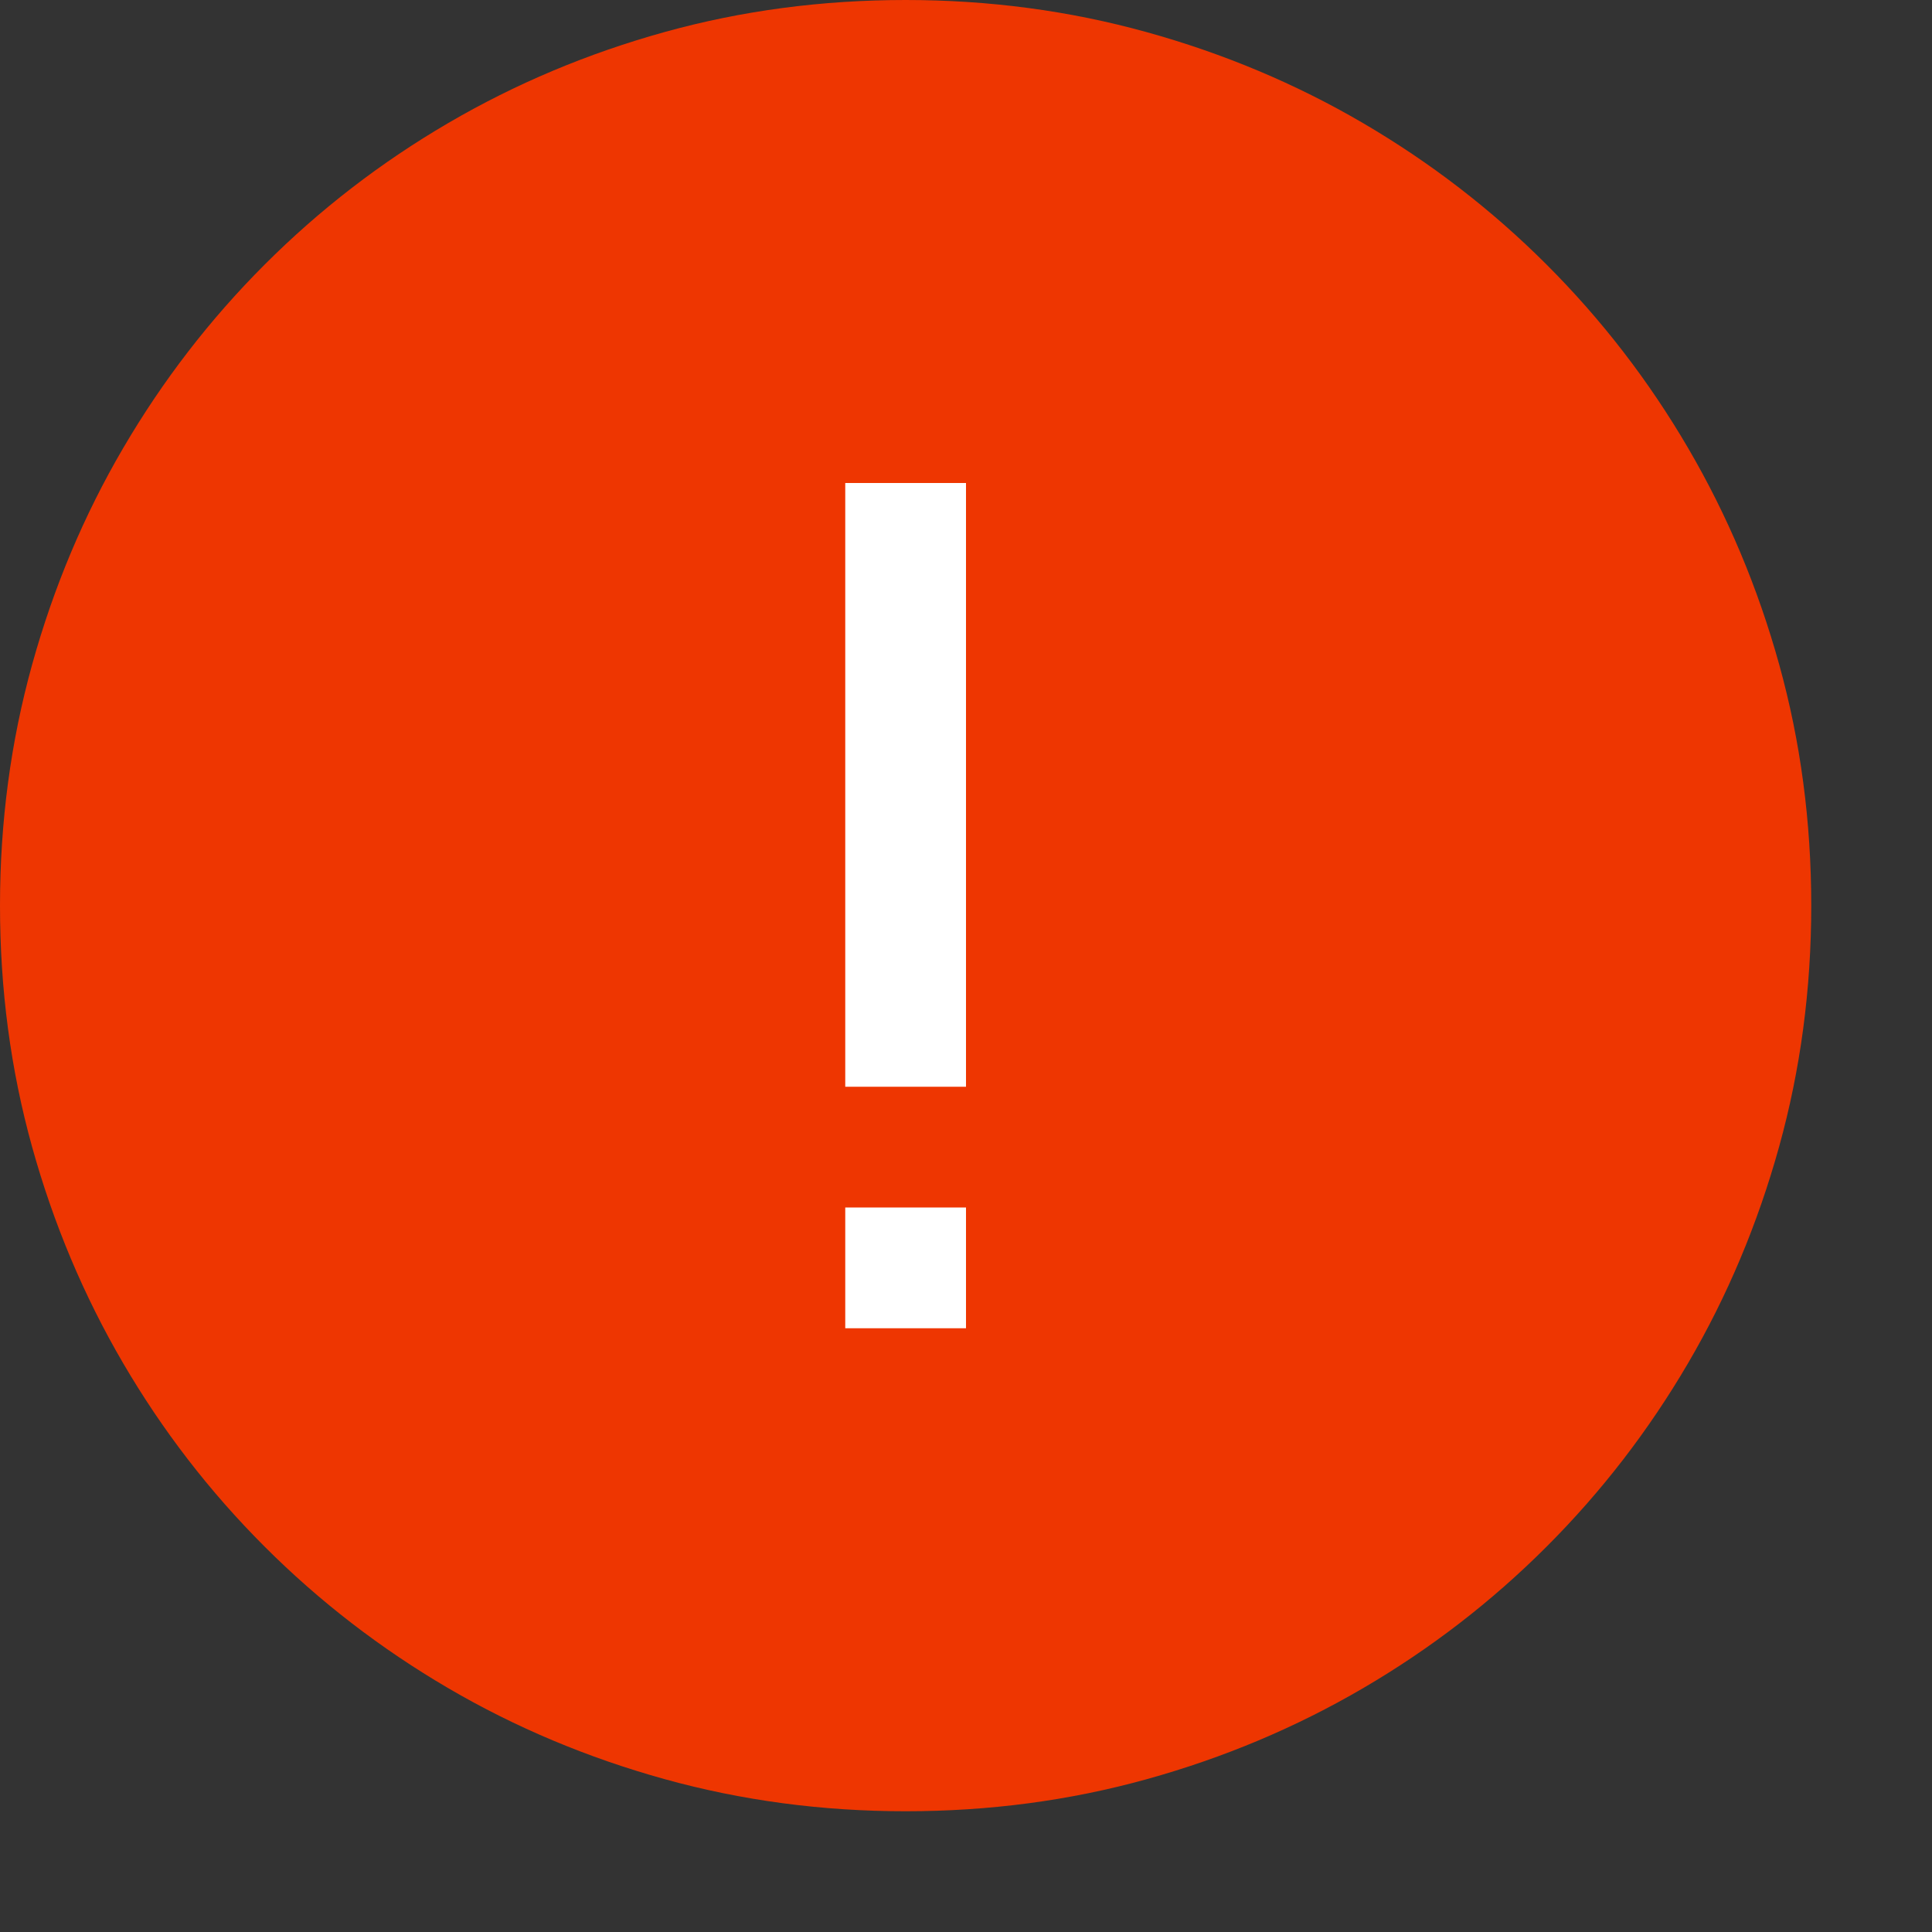 <?xml version="1.0" encoding="utf-8"?>
<!-- Generator: Adobe Illustrator 19.1.0, SVG Export Plug-In . SVG Version: 6.00 Build 0)  -->
<svg version="1.1" id="Layer_1" xmlns="http://www.w3.org/2000/svg" xmlns:xlink="http://www.w3.org/1999/xlink" x="0px" y="0px"
	 width="16px" height="16px" viewBox="0 0 16 16" enable-background="new 0 0 16 16" xml:space="preserve">
<rect x="0" y="0" width="16" height="16" fill="#333333" stroke="none"/>
<path fill="#EE3601" d="M7.5,0c0.693,0,1.358,0.089,1.996,0.266s1.236,0.428,1.793,0.754s1.064,0.716,1.52,1.172
	s0.846,0.962,1.172,1.52s0.577,1.155,0.754,1.793S15,6.807,15,7.5s-0.089,1.358-0.266,1.996s-0.428,1.236-0.754,1.793
	s-0.716,1.064-1.172,1.52s-0.962,0.846-1.52,1.172s-1.155,0.577-1.793,0.754S8.193,15,7.5,15s-1.358-0.089-1.996-0.266
	s-1.236-0.428-1.793-0.754s-1.064-0.716-1.52-1.172s-0.846-0.962-1.172-1.52s-0.577-1.155-0.754-1.793S0,8.193,0,7.5
	s0.089-1.358,0.266-1.996S0.694,4.268,1.02,3.711s0.716-1.064,1.172-1.52s0.962-0.846,1.52-1.172s1.155-0.577,1.793-0.754
	S6.807,0,7.5,0z"/>
<rect x="7" y="4" fill="#FFFFFF" width="1" height="5"/>
<rect x="7" y="10" fill="#FFFFFF" width="1" height="1"/>
</svg>
